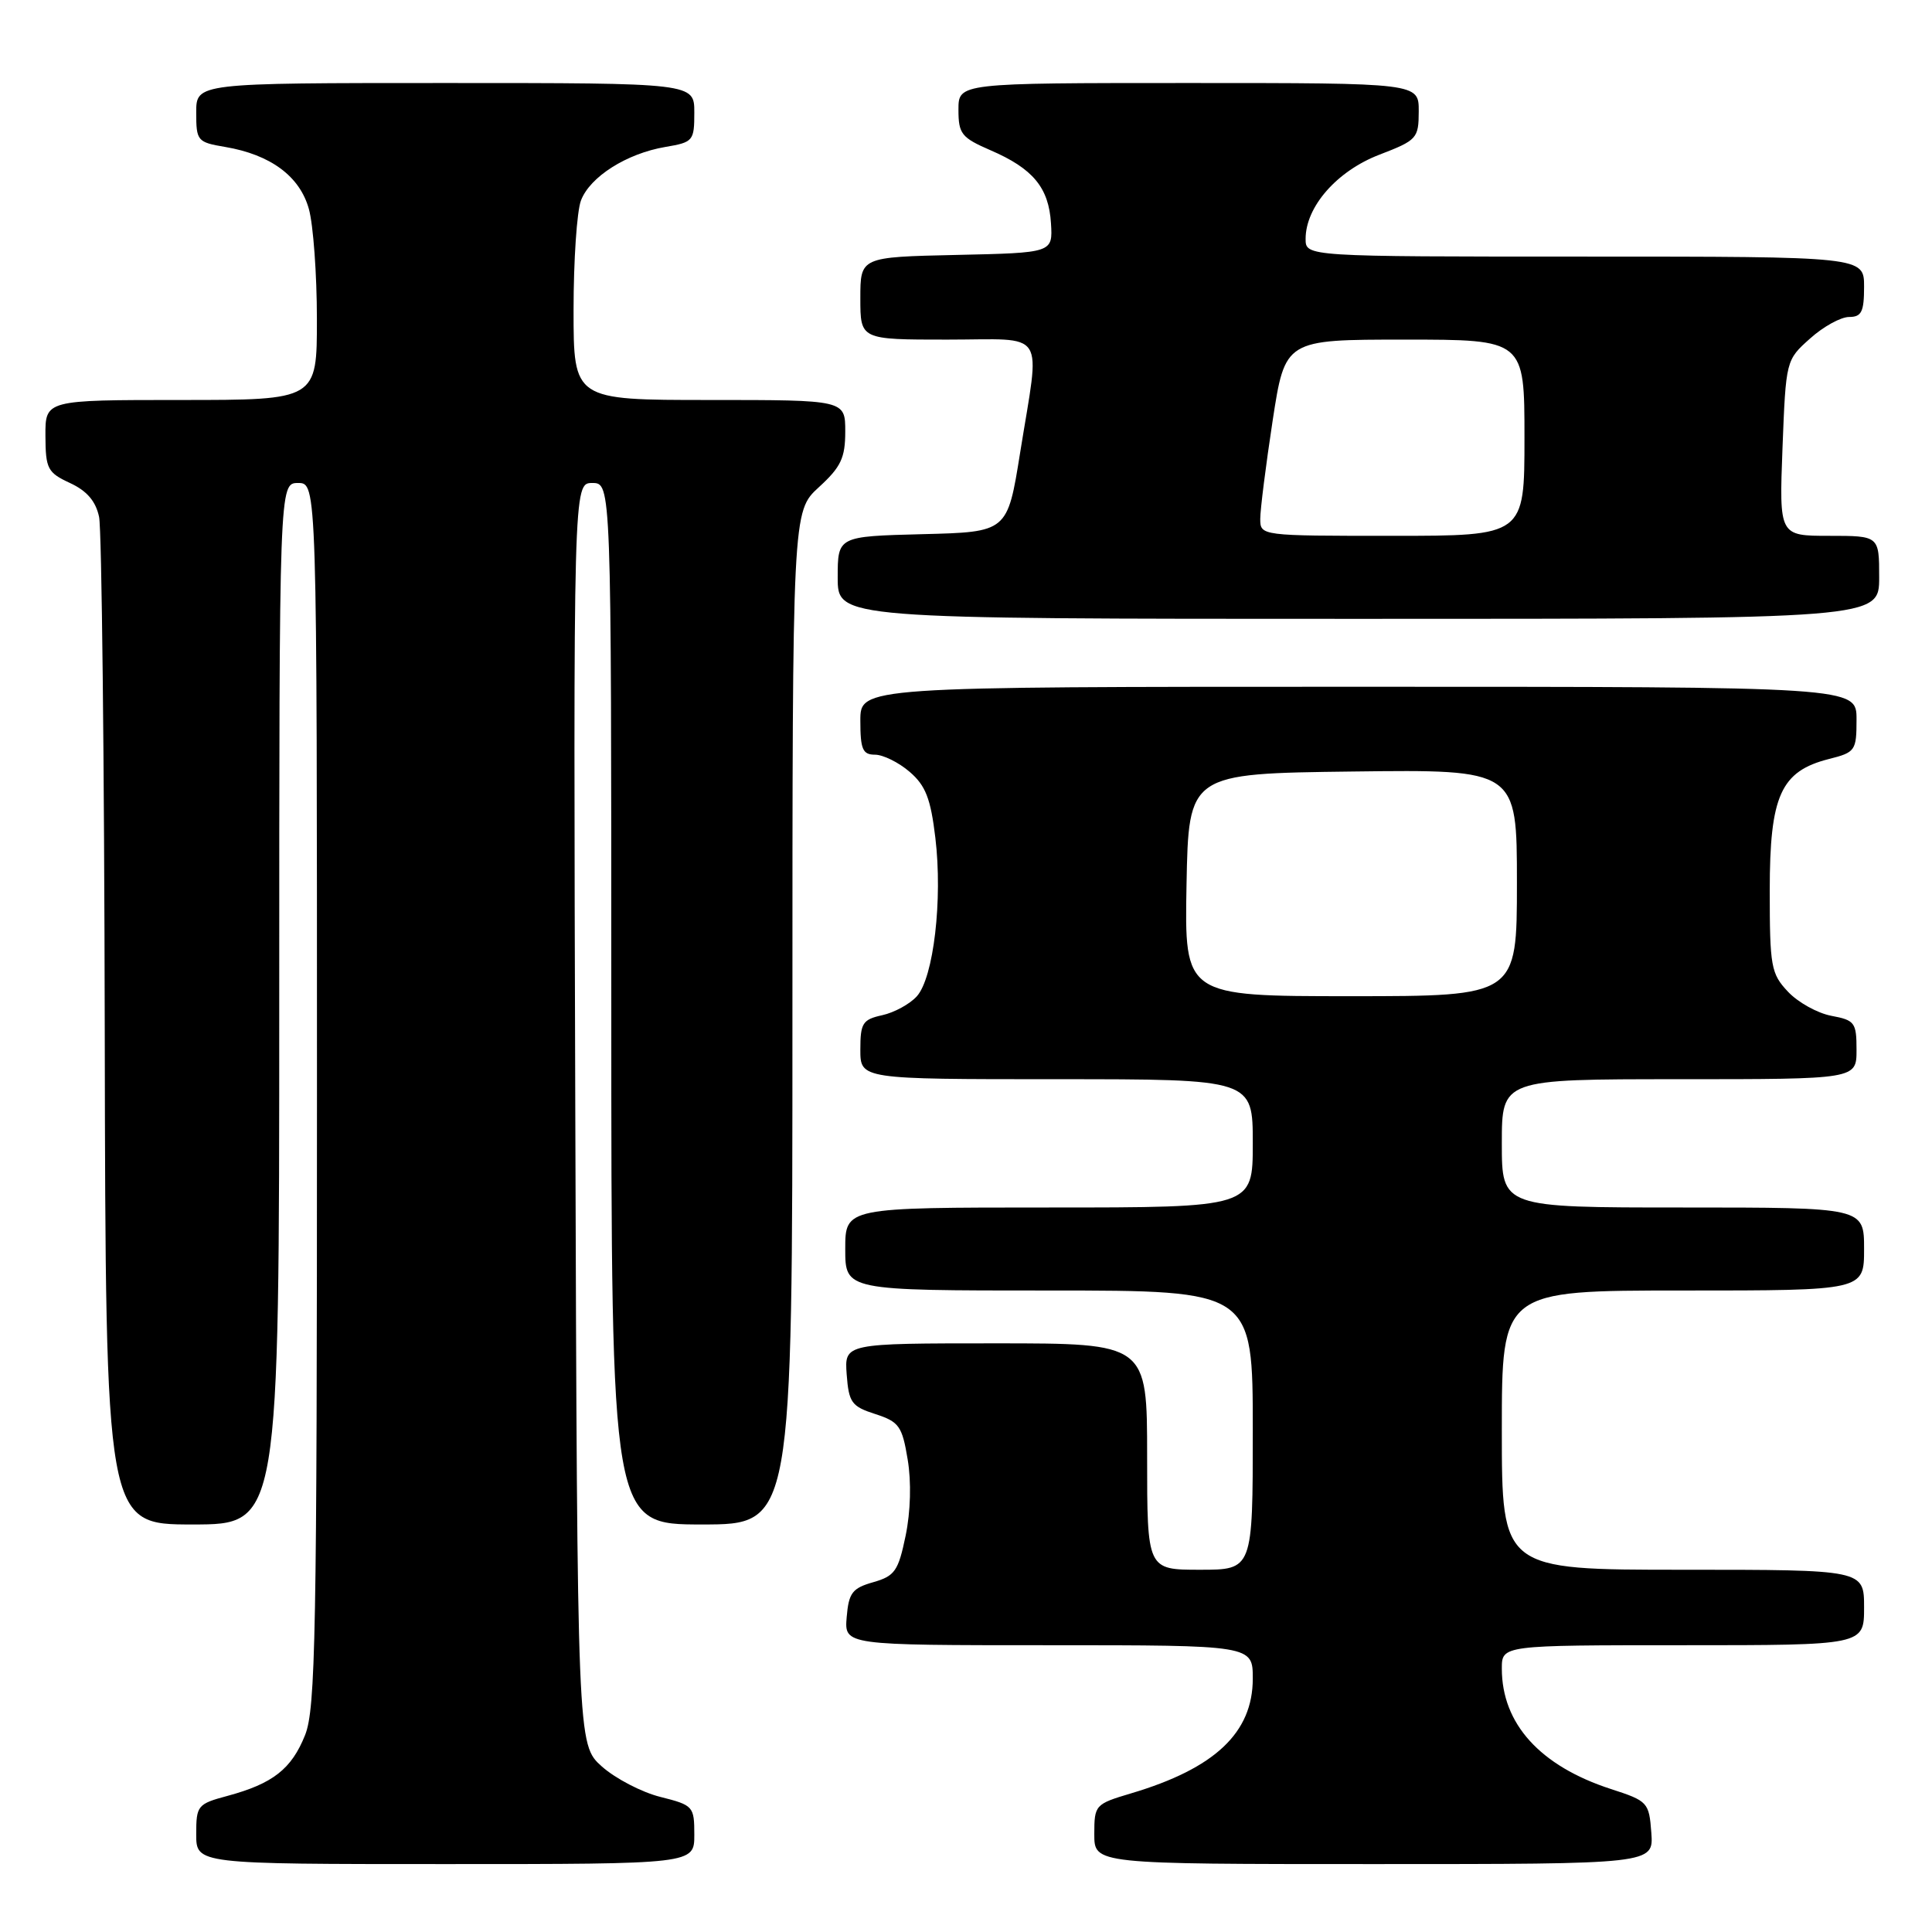 <?xml version="1.0" encoding="UTF-8" standalone="no"?>
<!DOCTYPE svg PUBLIC "-//W3C//DTD SVG 1.1//EN" "http://www.w3.org/Graphics/SVG/1.1/DTD/svg11.dtd" >
<svg xmlns="http://www.w3.org/2000/svg" xmlns:xlink="http://www.w3.org/1999/xlink" version="1.1" viewBox="0 0 256 256">
 <g >
 <path fill="currentColor"
d=" M 92.00 243.12 C 92.00 239.35 91.87 239.20 87.50 238.10 C 85.02 237.48 81.54 235.66 79.75 234.07 C 76.50 231.16 76.50 231.16 76.23 147.58 C 75.97 64.00 75.97 64.00 78.48 64.00 C 81.00 64.00 81.00 64.00 81.00 133.00 C 81.00 202.00 81.00 202.00 93.00 202.00 C 105.00 202.00 105.00 202.00 105.00 134.88 C 105.00 67.77 105.00 67.77 108.50 64.56 C 111.43 61.88 112.00 60.68 112.00 57.18 C 112.00 53.00 112.00 53.00 94.00 53.00 C 76.00 53.00 76.00 53.00 76.00 41.07 C 76.00 34.50 76.44 27.98 76.98 26.57 C 78.17 23.42 83.04 20.34 88.17 19.47 C 91.85 18.85 92.00 18.67 92.00 14.91 C 92.00 11.00 92.00 11.00 59.00 11.00 C 26.00 11.00 26.00 11.00 26.00 14.91 C 26.00 18.67 26.15 18.85 29.83 19.47 C 35.86 20.49 39.73 23.36 40.93 27.70 C 41.51 29.79 41.99 36.34 41.99 42.25 C 42.00 53.00 42.00 53.00 24.00 53.00 C 6.00 53.00 6.00 53.00 6.02 57.75 C 6.04 62.12 6.30 62.62 9.27 64.00 C 11.52 65.04 12.69 66.41 13.13 68.50 C 13.48 70.15 13.82 100.86 13.88 136.75 C 14.00 202.00 14.00 202.00 25.50 202.00 C 37.00 202.00 37.00 202.00 37.00 133.00 C 37.00 64.00 37.00 64.00 39.50 64.00 C 42.00 64.00 42.00 64.00 42.00 144.98 C 42.00 216.55 41.82 226.42 40.42 229.92 C 38.62 234.41 36.15 236.34 30.16 237.96 C 26.17 239.03 26.00 239.24 26.00 243.04 C 26.00 247.00 26.00 247.00 59.00 247.00 C 92.00 247.00 92.00 247.00 92.00 243.12 Z  M 218.81 242.85 C 218.51 238.82 218.35 238.64 213.44 237.05 C 204.07 234.00 199.00 228.41 199.00 221.10 C 199.00 218.00 199.00 218.00 223.00 218.00 C 247.00 218.00 247.00 218.00 247.00 213.00 C 247.00 208.00 247.00 208.00 223.00 208.00 C 199.00 208.00 199.00 208.00 199.00 189.50 C 199.00 171.00 199.00 171.00 223.00 171.00 C 247.00 171.00 247.00 171.00 247.00 165.50 C 247.00 160.00 247.00 160.00 223.00 160.00 C 199.00 160.00 199.00 160.00 199.00 151.50 C 199.00 143.00 199.00 143.00 222.50 143.00 C 246.00 143.00 246.00 143.00 246.00 139.11 C 246.00 135.49 245.77 135.18 242.66 134.60 C 240.82 134.25 238.24 132.82 236.91 131.40 C 234.67 129.02 234.50 128.08 234.50 118.00 C 234.50 105.42 235.95 102.19 242.35 100.57 C 245.85 99.69 246.00 99.46 246.00 95.32 C 246.00 91.00 246.00 91.00 180.00 91.00 C 114.00 91.00 114.00 91.00 114.00 95.50 C 114.00 99.29 114.31 100.00 115.94 100.00 C 117.01 100.00 119.08 101.02 120.53 102.27 C 122.65 104.09 123.32 105.81 123.94 111.02 C 124.92 119.19 123.71 129.56 121.48 132.02 C 120.55 133.05 118.49 134.17 116.90 134.52 C 114.30 135.09 114.00 135.57 114.00 139.08 C 114.00 143.00 114.00 143.00 140.00 143.00 C 166.00 143.00 166.00 143.00 166.00 151.50 C 166.00 160.00 166.00 160.00 139.00 160.00 C 112.00 160.00 112.00 160.00 112.00 165.50 C 112.00 171.00 112.00 171.00 139.00 171.00 C 166.00 171.00 166.00 171.00 166.00 189.50 C 166.00 208.00 166.00 208.00 159.00 208.00 C 152.00 208.00 152.00 208.00 152.00 193.00 C 152.00 178.00 152.00 178.00 131.94 178.00 C 111.89 178.00 111.89 178.00 112.19 182.12 C 112.47 185.85 112.84 186.36 115.98 187.37 C 119.13 188.39 119.54 188.96 120.27 193.38 C 120.77 196.35 120.66 200.30 120.00 203.49 C 119.03 208.17 118.57 208.83 115.71 209.65 C 112.93 210.44 112.46 211.06 112.19 214.28 C 111.88 218.00 111.88 218.00 138.94 218.00 C 166.00 218.00 166.00 218.00 166.00 222.42 C 166.00 229.60 160.97 234.33 149.87 237.63 C 145.11 239.05 145.00 239.16 145.00 243.04 C 145.00 247.00 145.00 247.00 182.06 247.00 C 219.11 247.00 219.11 247.00 218.81 242.85 Z  M 249.00 76.50 C 249.00 71.00 249.00 71.00 242.37 71.00 C 235.75 71.00 235.75 71.00 236.19 59.36 C 236.64 47.75 236.65 47.70 239.84 44.86 C 241.59 43.28 243.92 42.00 245.02 42.00 C 246.66 42.00 247.00 41.32 247.00 38.00 C 247.00 34.00 247.00 34.00 210.00 34.00 C 173.00 34.00 173.00 34.00 173.00 31.65 C 173.00 27.39 177.15 22.66 182.77 20.50 C 187.76 18.58 187.98 18.34 187.99 14.75 C 188.00 11.00 188.00 11.00 157.50 11.00 C 127.00 11.00 127.00 11.00 127.00 14.54 C 127.00 17.74 127.40 18.24 131.25 19.91 C 136.88 22.34 138.97 24.86 139.26 29.59 C 139.50 33.50 139.50 33.50 126.75 33.78 C 114.00 34.06 114.00 34.06 114.00 39.53 C 114.00 45.00 114.00 45.00 125.50 45.00 C 138.91 45.00 137.84 43.34 135.17 60.00 C 133.49 70.50 133.49 70.50 122.24 70.78 C 111.00 71.07 111.00 71.07 111.00 76.53 C 111.00 82.00 111.00 82.00 180.00 82.00 C 249.00 82.00 249.00 82.00 249.00 76.50 Z  M 157.22 117.25 C 157.50 102.50 157.50 102.50 179.25 102.23 C 201.00 101.96 201.00 101.96 201.00 116.98 C 201.00 132.00 201.00 132.00 178.97 132.00 C 156.95 132.00 156.95 132.00 157.22 117.25 Z  M 166.99 68.75 C 166.99 67.51 167.73 61.66 168.63 55.75 C 170.28 45.00 170.28 45.00 186.14 45.00 C 202.00 45.00 202.00 45.00 202.00 58.00 C 202.00 71.00 202.00 71.00 184.50 71.00 C 167.02 71.00 167.00 71.00 166.99 68.75 Z "/>
</g>
</svg>